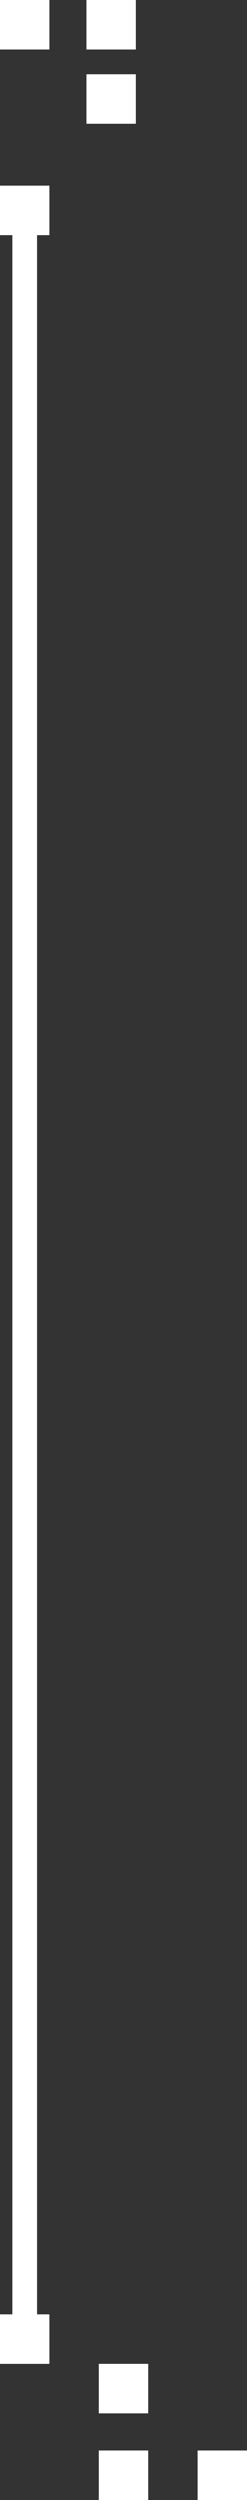 <svg width="20" height="202" viewBox="0 0 20 202" fill="none" xmlns="http://www.w3.org/2000/svg">
<rect x="0" y="0" width="20" height="202" fill="#333333" stroke="none"/>
<rect y="15" width="4" height="4" fill="white"/>
<rect width="4" height="4" fill="white"/>
<rect x="8" y="191" width="4" height="4" fill="white"/>
<rect x="7" width="4" height="4" fill="white"/>
<rect x="16" y="198" width="4" height="4" fill="white"/>
<rect x="7" y="6" width="4" height="4" fill="white"/>
<rect x="8" y="198" width="4" height="4" fill="white"/>
<rect y="187" width="4" height="4" fill="white"/>
<path d="M2 17V187.5" stroke="white" stroke-width="2"/>
</svg>
